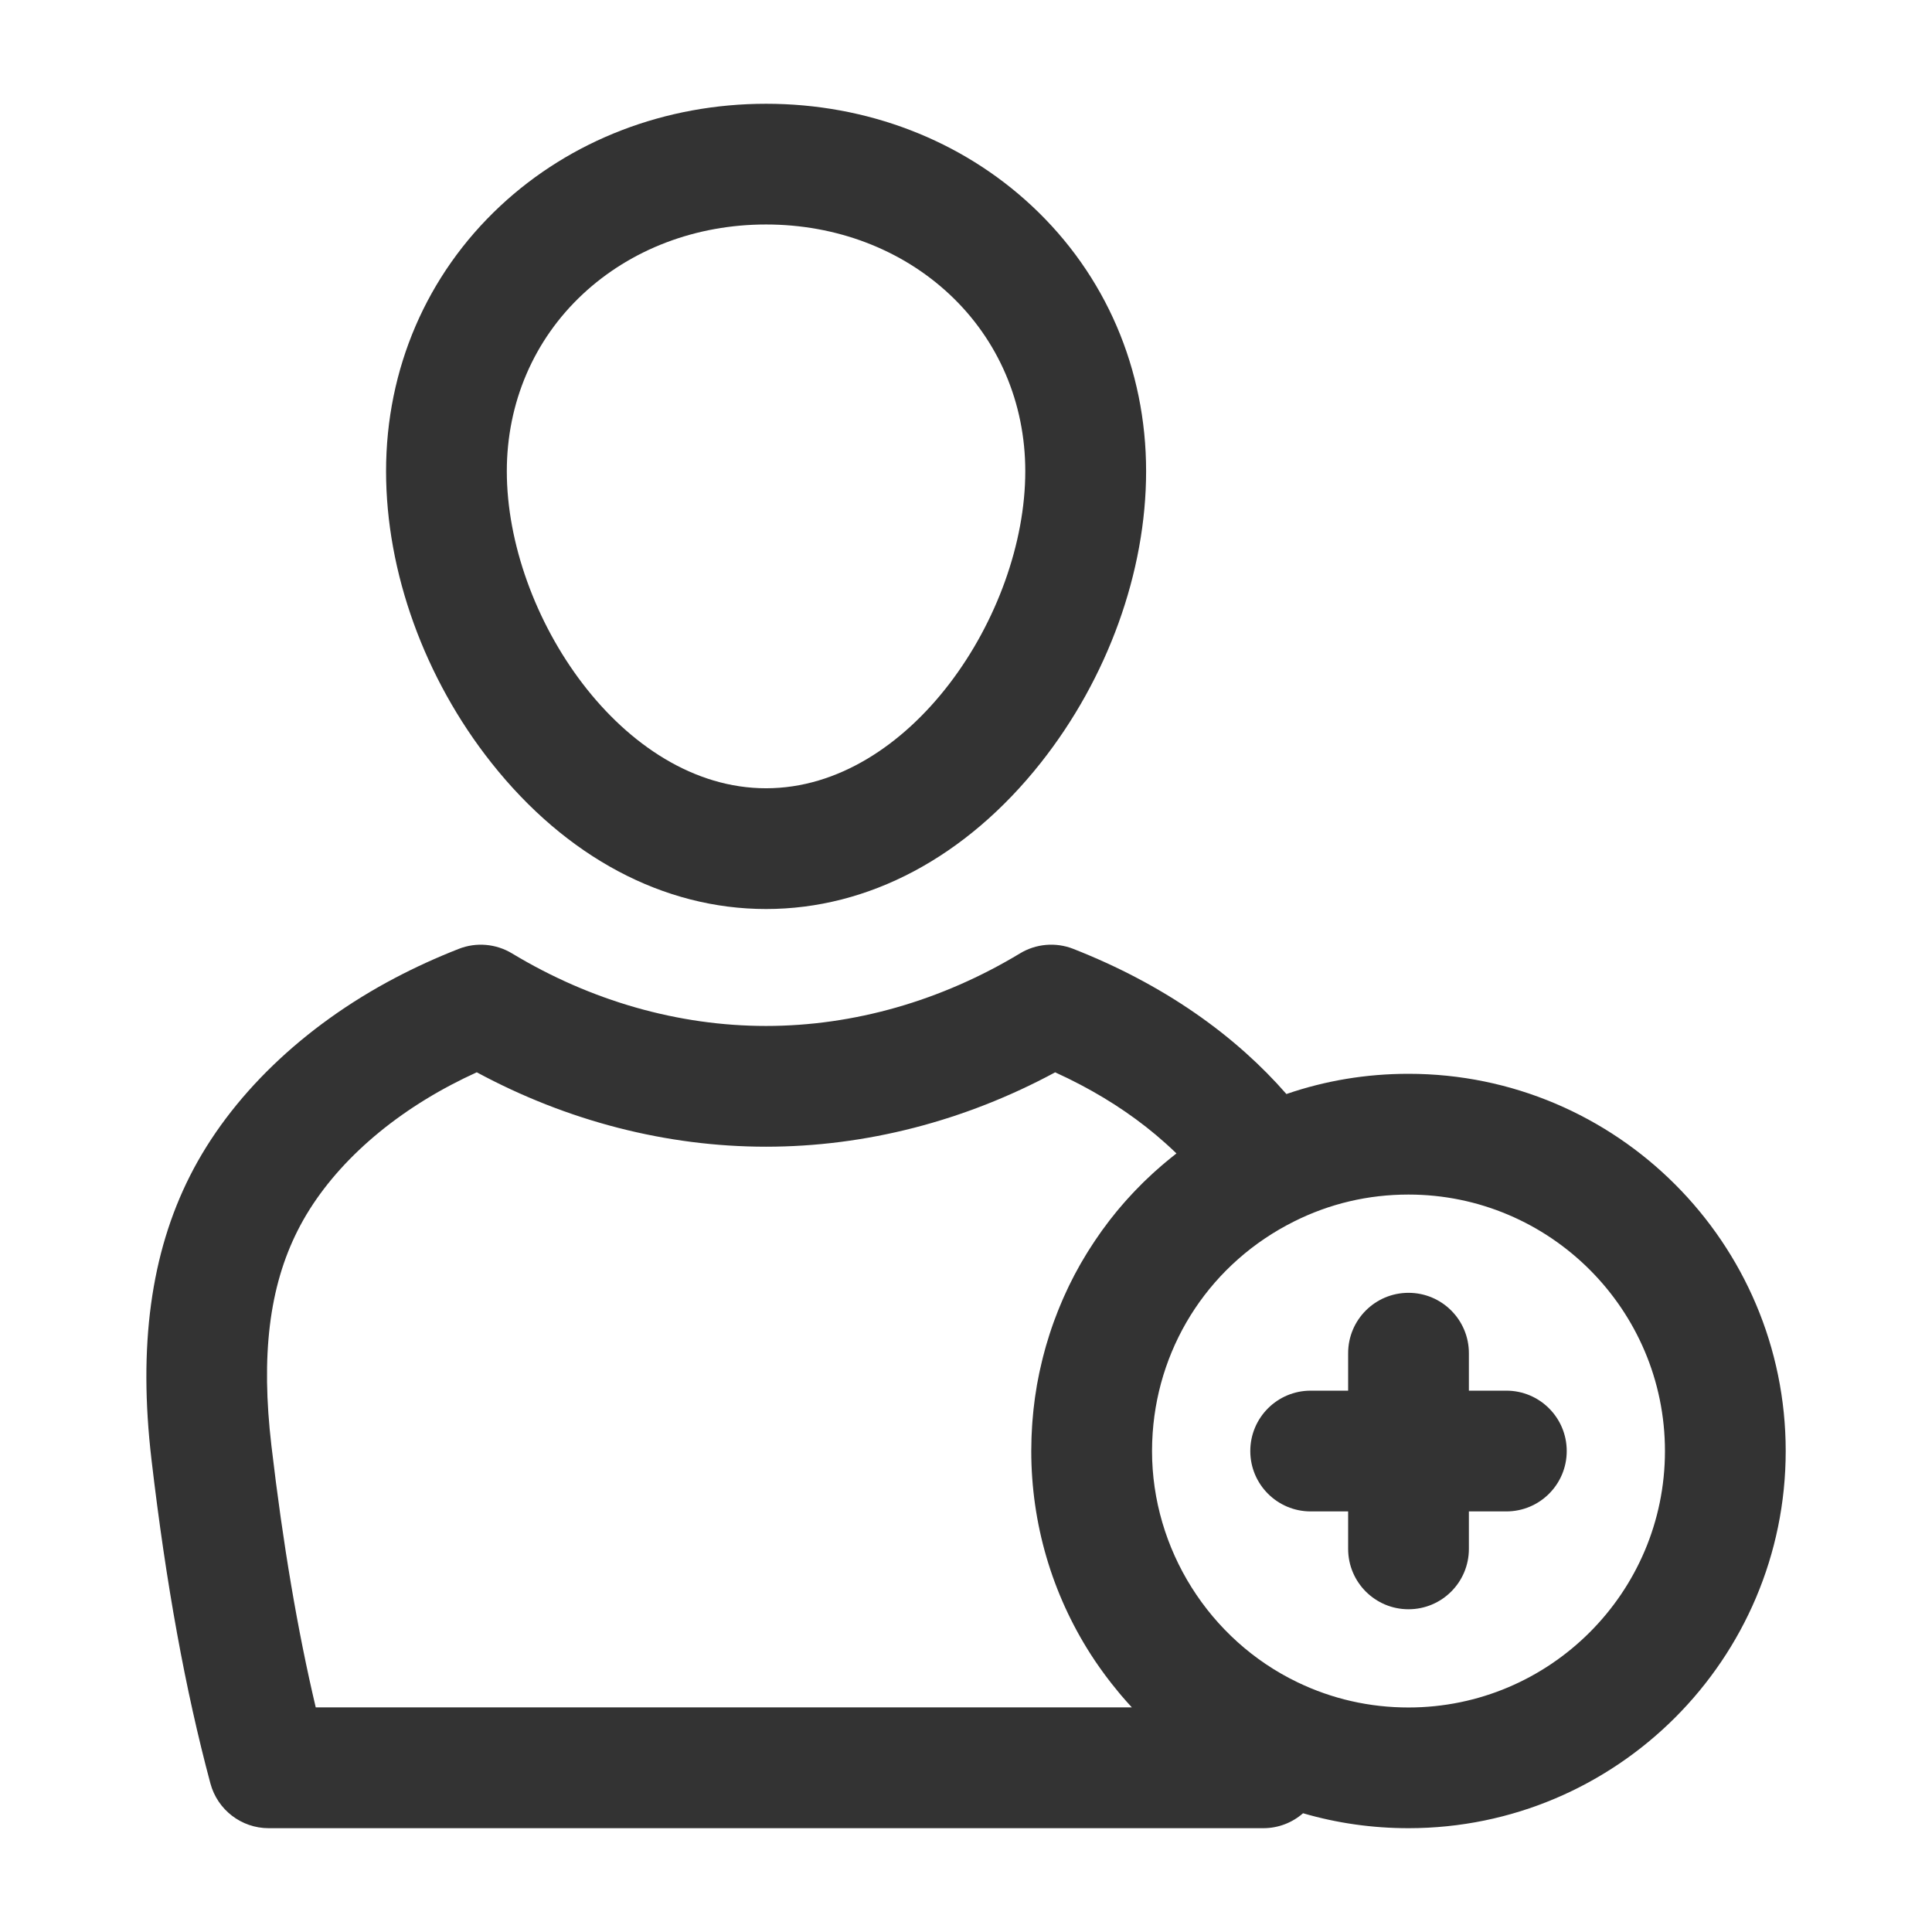 <?xml version="1.0" encoding="utf-8"?>
<!-- Generator: Adobe Illustrator 23.0.1, SVG Export Plug-In . SVG Version: 6.00 Build 0)  -->
<svg version="1.1" xmlns="http://www.w3.org/2000/svg" xmlns:xlink="http://www.w3.org/1999/xlink" x="0px" y="0px"
	 viewBox="0 0 512 512" style="enable-background:new 0 0 512 512;" xml:space="preserve">
<style type="text/css">
	.st0{fill:#333333;}
</style>
<g id="Layer_1">
</g>
<g id="Layer_2">
	<g>
		<path class="st0" d="M132.56,54.6c-19.51,18.23-30.25,43.18-30.25,70.28c0,26.7,10.17,54.87,27.92,77.28
			c19.77,24.98,45.62,38.74,72.79,38.74s53.02-13.76,72.79-38.74c17.74-22.42,27.92-50.59,27.92-77.28
			c0-27.1-10.74-52.05-30.25-70.28c-18.71-17.48-43.73-27.1-70.45-27.1S151.26,37.13,132.56,54.6z M271.71,124.88
			c0,38.06-30.65,84.02-68.7,84.02s-68.7-45.96-68.7-84.02c0-18.13,7.14-34.79,20.1-46.9c12.76-11.92,30.02-18.49,48.6-18.49
			s35.84,6.57,48.6,18.49C264.57,90.09,271.71,106.75,271.71,124.88z"/>
		<path class="st0" d="M373.27,284.57c-11.18,0-22.01,1.8-32.36,5.36c-3.3-3.78-6.89-7.42-10.76-10.88
			c-8.47-7.59-18.2-14.29-28.91-19.92c-5.28-2.78-10.93-5.36-16.81-7.67c-4.64-1.82-9.86-1.38-14.12,1.2
			c-20.83,12.58-44.1,19.23-67.31,19.23s-46.48-6.65-67.31-19.23c-4.26-2.57-9.48-3.02-14.11-1.2c-5.85,2.29-11.5,4.87-16.8,7.66
			c-24.5,12.87-43.83,31.52-54.44,52.51c-10.38,20.53-13.72,45.13-10.19,75.21c3.86,32.96,8.97,61.02,15.61,85.79
			c1.88,6.99,8.21,11.86,15.45,11.86H334.8c3.98,0,7.68-1.47,10.52-3.96c9.02,2.63,18.37,3.96,27.95,3.96
			c55.12,0,99.96-44.84,99.96-99.96C473.23,329.42,428.39,284.57,373.27,284.57z M83.68,452.5c-4.81-20.35-8.68-43.18-11.75-69.37
			c-2.81-23.98-0.59-42.1,6.97-57.06c7.63-15.11,22.11-28.82,40.77-38.63c2.16-1.14,4.39-2.23,6.68-3.27
			c23.95,12.92,50.28,19.72,76.64,19.72c26.36,0,52.69-6.79,76.64-19.71c2.3,1.05,4.54,2.14,6.7,3.28
			c8.39,4.41,15.95,9.6,22.48,15.46c1.01,0.9,2,1.82,2.96,2.75c-0.18,0.14-0.36,0.29-0.54,0.43c-0.3,0.24-0.6,0.48-0.9,0.72
			c-0.55,0.45-1.1,0.9-1.64,1.35c-0.29,0.24-0.57,0.48-0.86,0.73c-0.59,0.51-1.17,1.02-1.75,1.54c-0.21,0.19-0.43,0.38-0.64,0.58
			c-0.78,0.72-1.56,1.45-2.32,2.19c-0.11,0.11-0.23,0.23-0.34,0.34c-0.64,0.63-1.27,1.27-1.89,1.92c-0.24,0.25-0.47,0.5-0.71,0.75
			c-0.5,0.53-0.99,1.06-1.47,1.6c-0.25,0.28-0.5,0.55-0.74,0.83c-0.48,0.54-0.95,1.09-1.41,1.64c-0.22,0.26-0.44,0.53-0.66,0.79
			c-0.55,0.67-1.09,1.35-1.63,2.04c-0.11,0.15-0.23,0.29-0.34,0.44c-0.65,0.84-1.28,1.69-1.9,2.55c-0.15,0.2-0.29,0.41-0.43,0.62
			c-0.47,0.66-0.92,1.32-1.37,1.98c-0.2,0.29-0.39,0.58-0.58,0.88c-0.39,0.6-0.78,1.2-1.17,1.81c-0.19,0.31-0.38,0.61-0.57,0.92
			c-0.39,0.64-0.77,1.28-1.15,1.93c-0.16,0.27-0.31,0.53-0.47,0.8c-1.04,1.83-2.03,3.7-2.95,5.6c-0.13,0.27-0.26,0.55-0.39,0.83
			c-0.32,0.68-0.64,1.37-0.95,2.06c-0.15,0.33-0.29,0.67-0.44,1c-0.29,0.66-0.56,1.32-0.83,1.98c-0.14,0.33-0.27,0.66-0.4,0.99
			c-0.29,0.74-0.57,1.48-0.85,2.22c-0.09,0.25-0.19,0.5-0.28,0.76c-0.36,1-0.71,2.01-1.03,3.02c-0.05,0.16-0.1,0.32-0.15,0.48
			c-0.27,0.85-0.53,1.7-0.78,2.56c-0.1,0.33-0.19,0.67-0.28,1c-0.19,0.7-0.38,1.4-0.56,2.1c-0.09,0.37-0.19,0.74-0.27,1.11
			c-0.17,0.7-0.33,1.41-0.49,2.11c-0.08,0.35-0.15,0.69-0.23,1.04c-0.18,0.85-0.34,1.71-0.5,2.57c-0.04,0.2-0.08,0.39-0.11,0.59
			c-0.18,1.06-0.35,2.12-0.5,3.19c-0.04,0.28-0.07,0.57-0.11,0.85c-0.1,0.79-0.2,1.57-0.29,2.36c-0.04,0.38-0.08,0.76-0.11,1.15
			c-0.07,0.71-0.13,1.43-0.19,2.14c-0.03,0.39-0.06,0.79-0.08,1.18c-0.05,0.75-0.09,1.5-0.12,2.26c-0.01,0.34-0.03,0.69-0.04,1.03
			c-0.04,1.09-0.06,2.19-0.06,3.29c0,19.18,5.46,37.83,15.77,53.91c0.73,1.14,1.49,2.26,2.27,3.37c0.23,0.33,0.48,0.66,0.71,0.99
			c0.56,0.79,1.14,1.56,1.73,2.33c0.27,0.35,0.54,0.7,0.81,1.05c0.64,0.82,1.3,1.62,1.96,2.42c0.2,0.24,0.4,0.49,0.61,0.73
			c0.87,1.02,1.76,2.03,2.67,3.01c0.04,0.05,0.08,0.1,0.13,0.14H83.68z M373.27,452.5c-10.31,0-20.21-2.25-29.42-6.68
			c-23.42-11.26-38.55-35.32-38.55-61.28c0-1.62,0.06-3.23,0.17-4.83c1.67-23.97,15.7-45.14,37.47-56.01
			c9.45-4.73,19.66-7.13,30.33-7.13c37.47,0,67.96,30.49,67.96,67.97C441.23,422.01,410.74,452.5,373.27,452.5z"/>
		<path class="st0" d="M399.2,368.54h-9.93v-9.93c0-8.84-7.16-16-16-16s-16,7.16-16,16v9.93h-9.93c-8.84,0-16,7.16-16,16
			s7.16,16,16,16h9.93v9.93c0,8.84,7.16,16,16,16s16-7.16,16-16v-9.93h9.93c8.84,0,16-7.16,16-16S408.03,368.54,399.2,368.54z"/>
	</g>
</g>
</svg>
